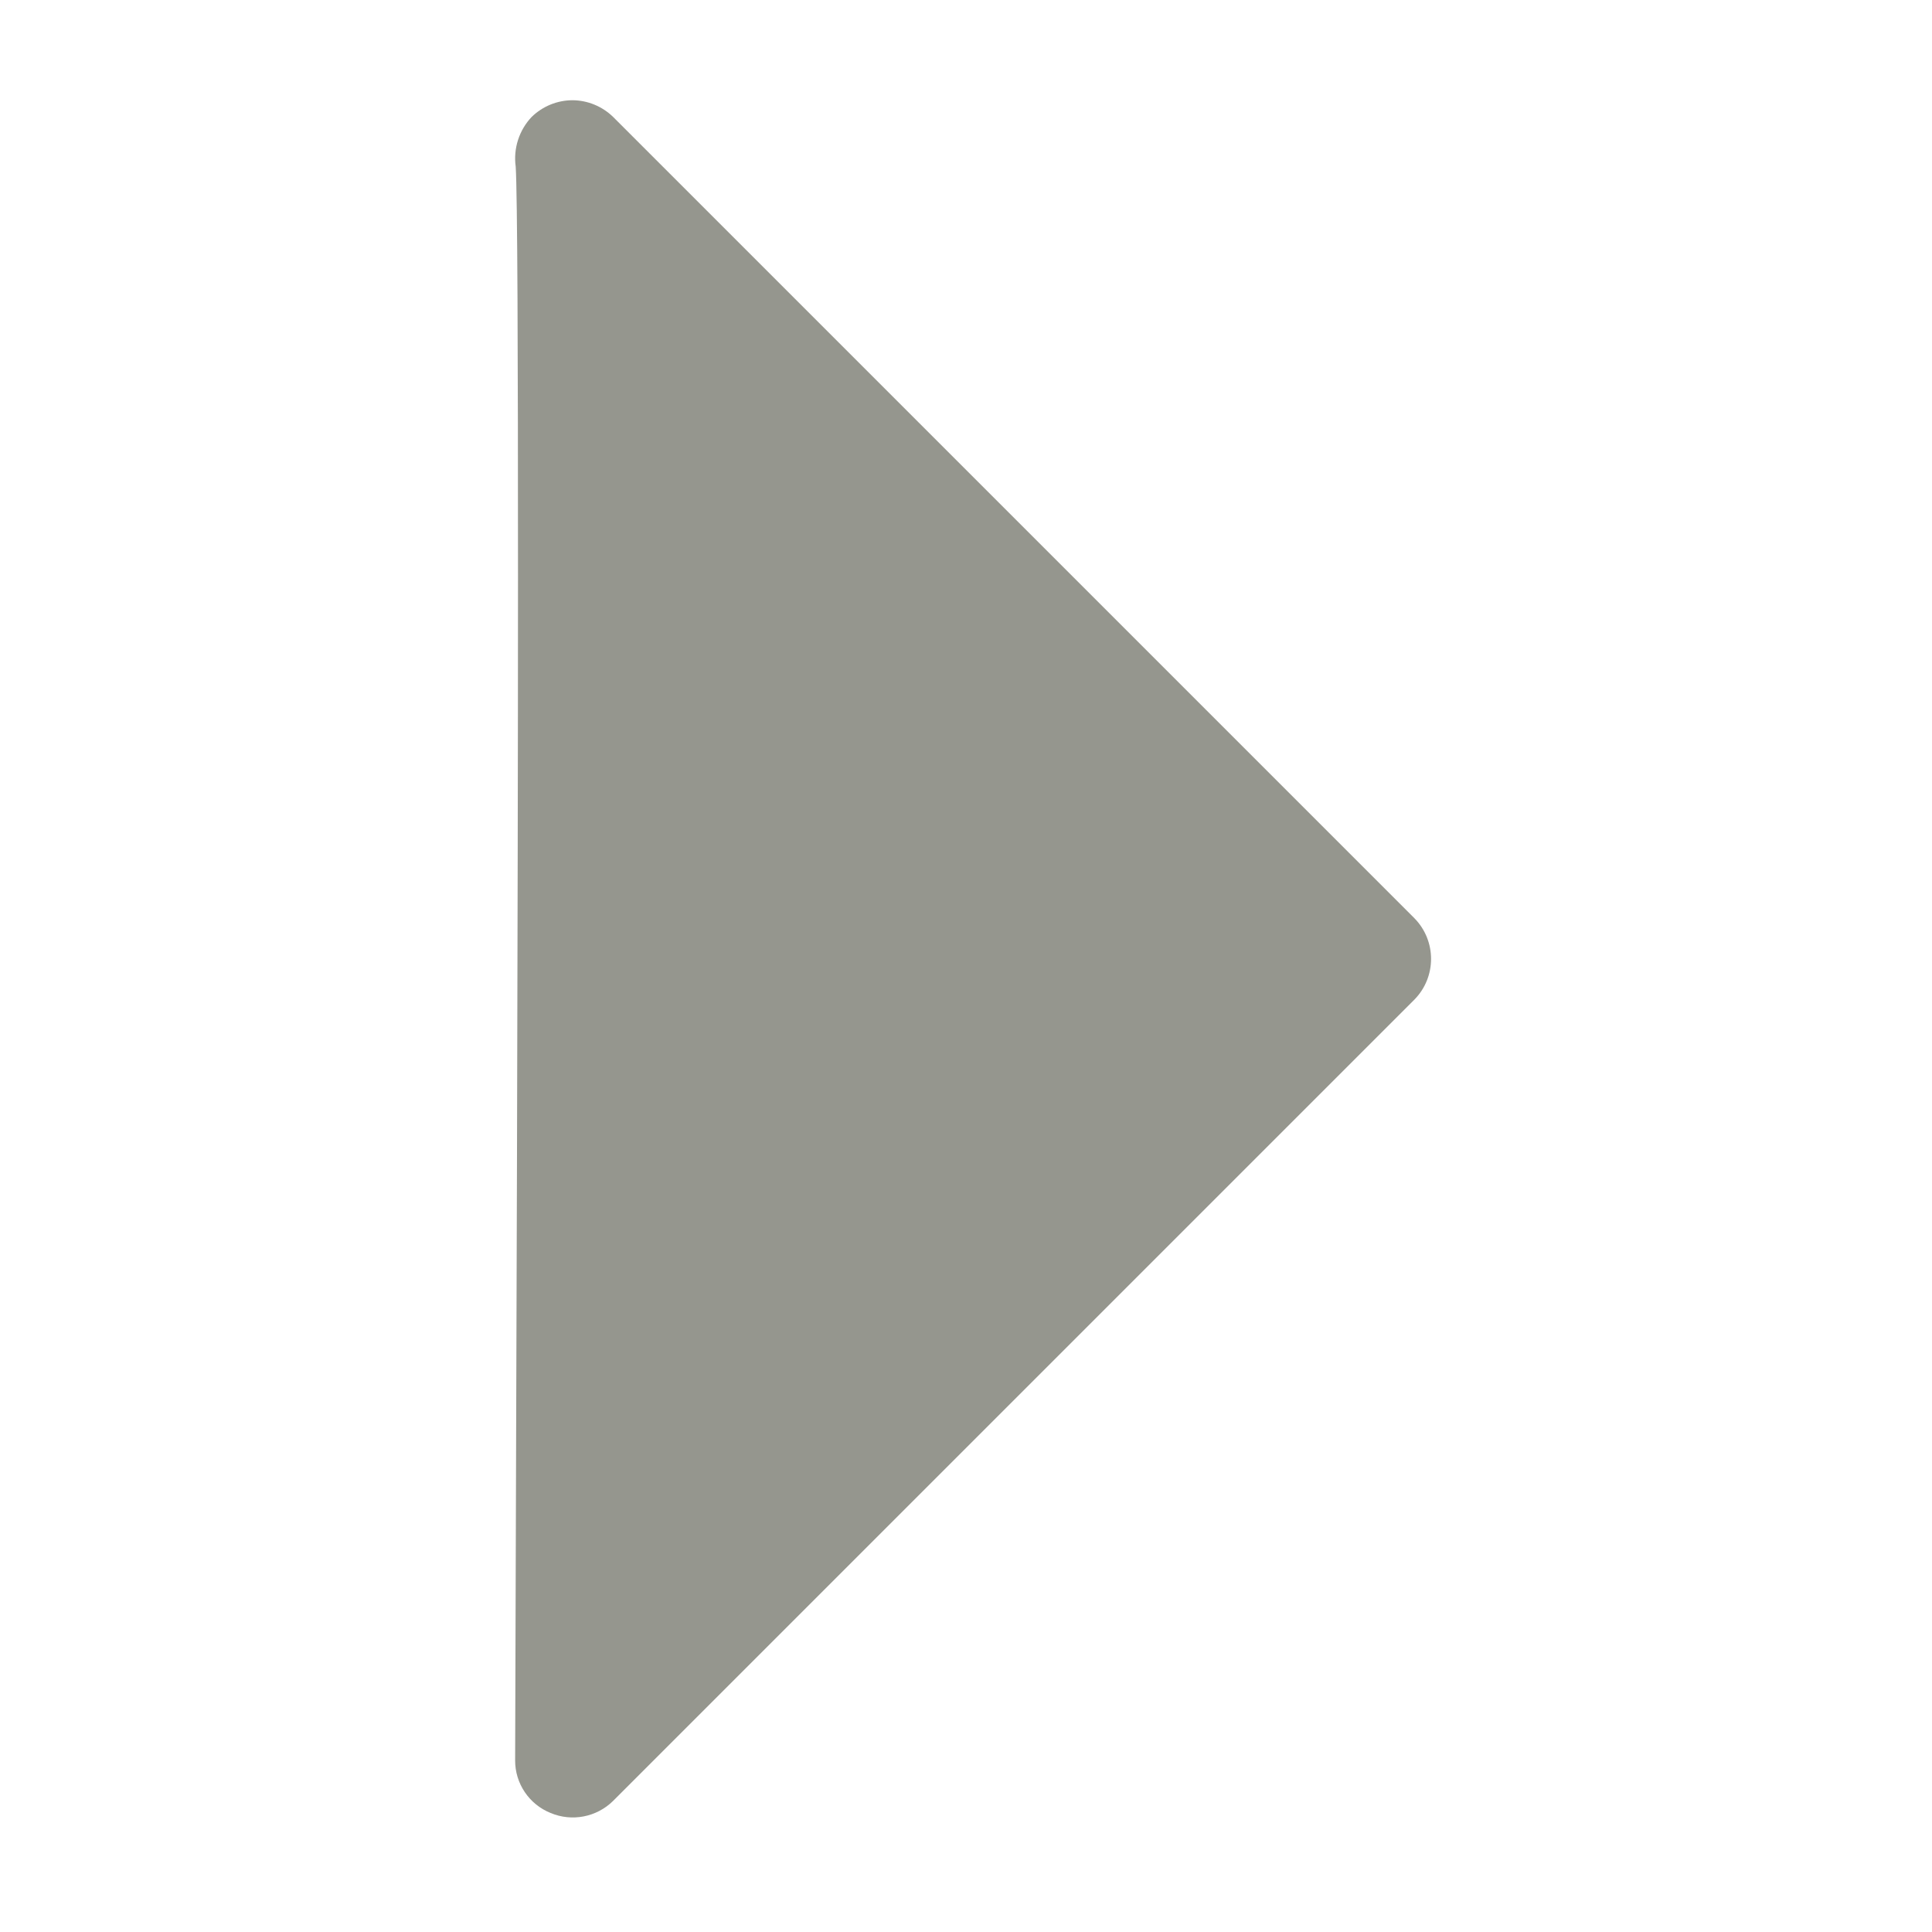 <?xml version="1.0" encoding="UTF-8"?>
<svg width="150px" height="150px" viewBox="0 0 150 150" version="1.1" xmlns="http://www.w3.org/2000/svg" xmlns:xlink="http://www.w3.org/1999/xlink">
    <title>right</title>
    <g id="right" stroke="none" stroke-width="1" fill="none" fill-rule="evenodd">
        <g id="noun-arrow-down-2617461-95978E" transform="translate(75.551, 74.445) rotate(-90) translate(-75.551, -74.445) translate(8.889, 38.889)" fill="#95968E" fill-rule="nonzero">
            <path d="M133.325,4.445 C133.32,5.626 132.855,6.754 132.035,7.601 L69.813,69.823 C68.059,71.542 65.255,71.542 63.502,69.823 L1.28,7.601 C0.021,6.32 -0.348,4.41 0.346,2.757 C1.015,1.086 2.638,-0.008 4.435,-3.94745964e-15 C32.882,0.088 70.077,0.222 96.345,0.222 C113.589,0.222 126.081,0.179 128.168,0.044 C129.579,-0.151 131.003,0.309 132.036,1.29 C132.856,2.136 133.32,3.265 133.325,4.445 L133.325,4.445 Z" id="Path"></path>
        </g>
    </g>
</svg>